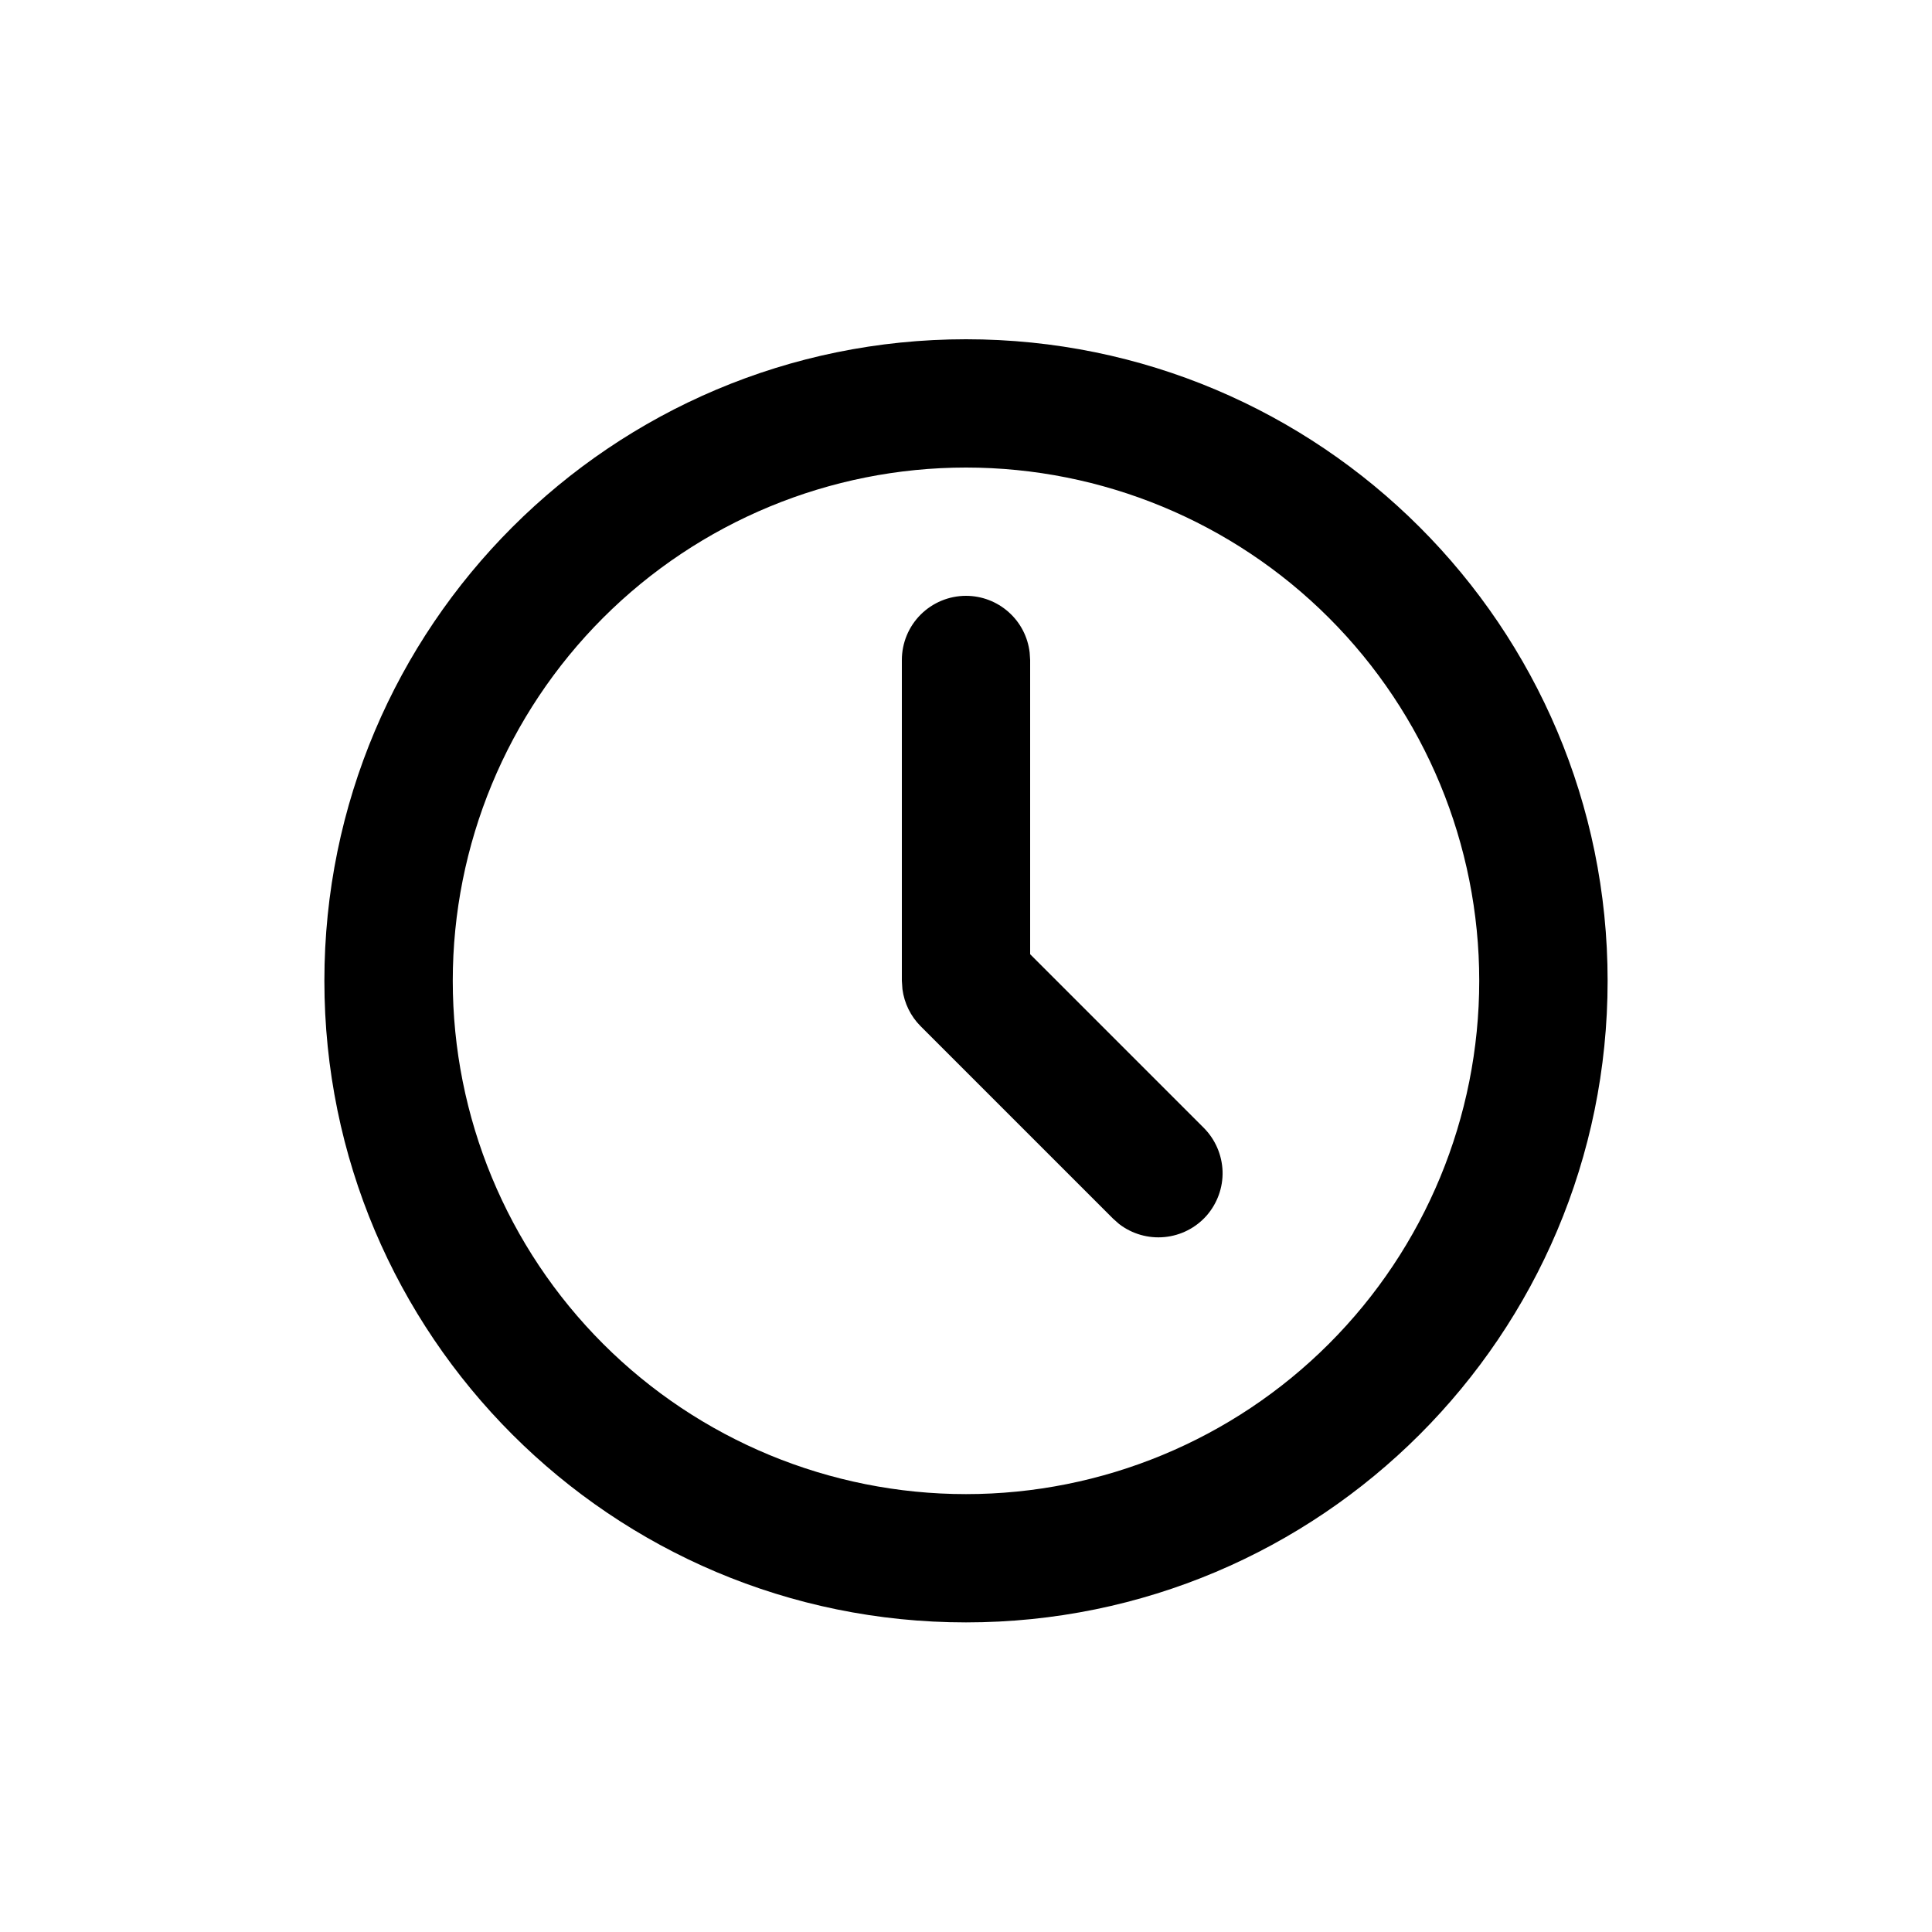 <svg width="20" height="20" viewBox="0 0 20 20" fill="none" xmlns="http://www.w3.org/2000/svg">
<path d="M10 3.512C13.668 3.512 16.642 6.485 16.642 10.153C16.642 13.822 13.668 16.795 10 16.795C6.332 16.795 3.358 13.822 3.358 10.153C3.358 6.485 6.332 3.512 10 3.512ZM10 4.84C8.591 4.84 7.239 5.4 6.243 6.396C5.246 7.393 4.687 8.744 4.687 10.153C4.687 11.563 5.246 12.914 6.243 13.911C7.239 14.907 8.591 15.467 10 15.467C11.409 15.467 12.761 14.907 13.757 13.911C14.754 12.914 15.313 11.563 15.313 10.153C15.313 8.744 14.754 7.393 13.757 6.396C12.761 5.4 11.409 4.84 10 4.84ZM10 6.168C10.163 6.168 10.32 6.228 10.441 6.336C10.563 6.444 10.64 6.593 10.659 6.755L10.664 6.832V9.878L12.462 11.676C12.581 11.796 12.65 11.956 12.656 12.125C12.661 12.294 12.601 12.458 12.49 12.585C12.378 12.711 12.223 12.79 12.055 12.806C11.887 12.822 11.719 12.774 11.585 12.671L11.523 12.616L9.53 10.623C9.427 10.52 9.361 10.385 9.342 10.24L9.336 10.153V6.832C9.336 6.656 9.406 6.487 9.53 6.363C9.655 6.238 9.824 6.168 10 6.168Z" fill="black"/>
</svg>
